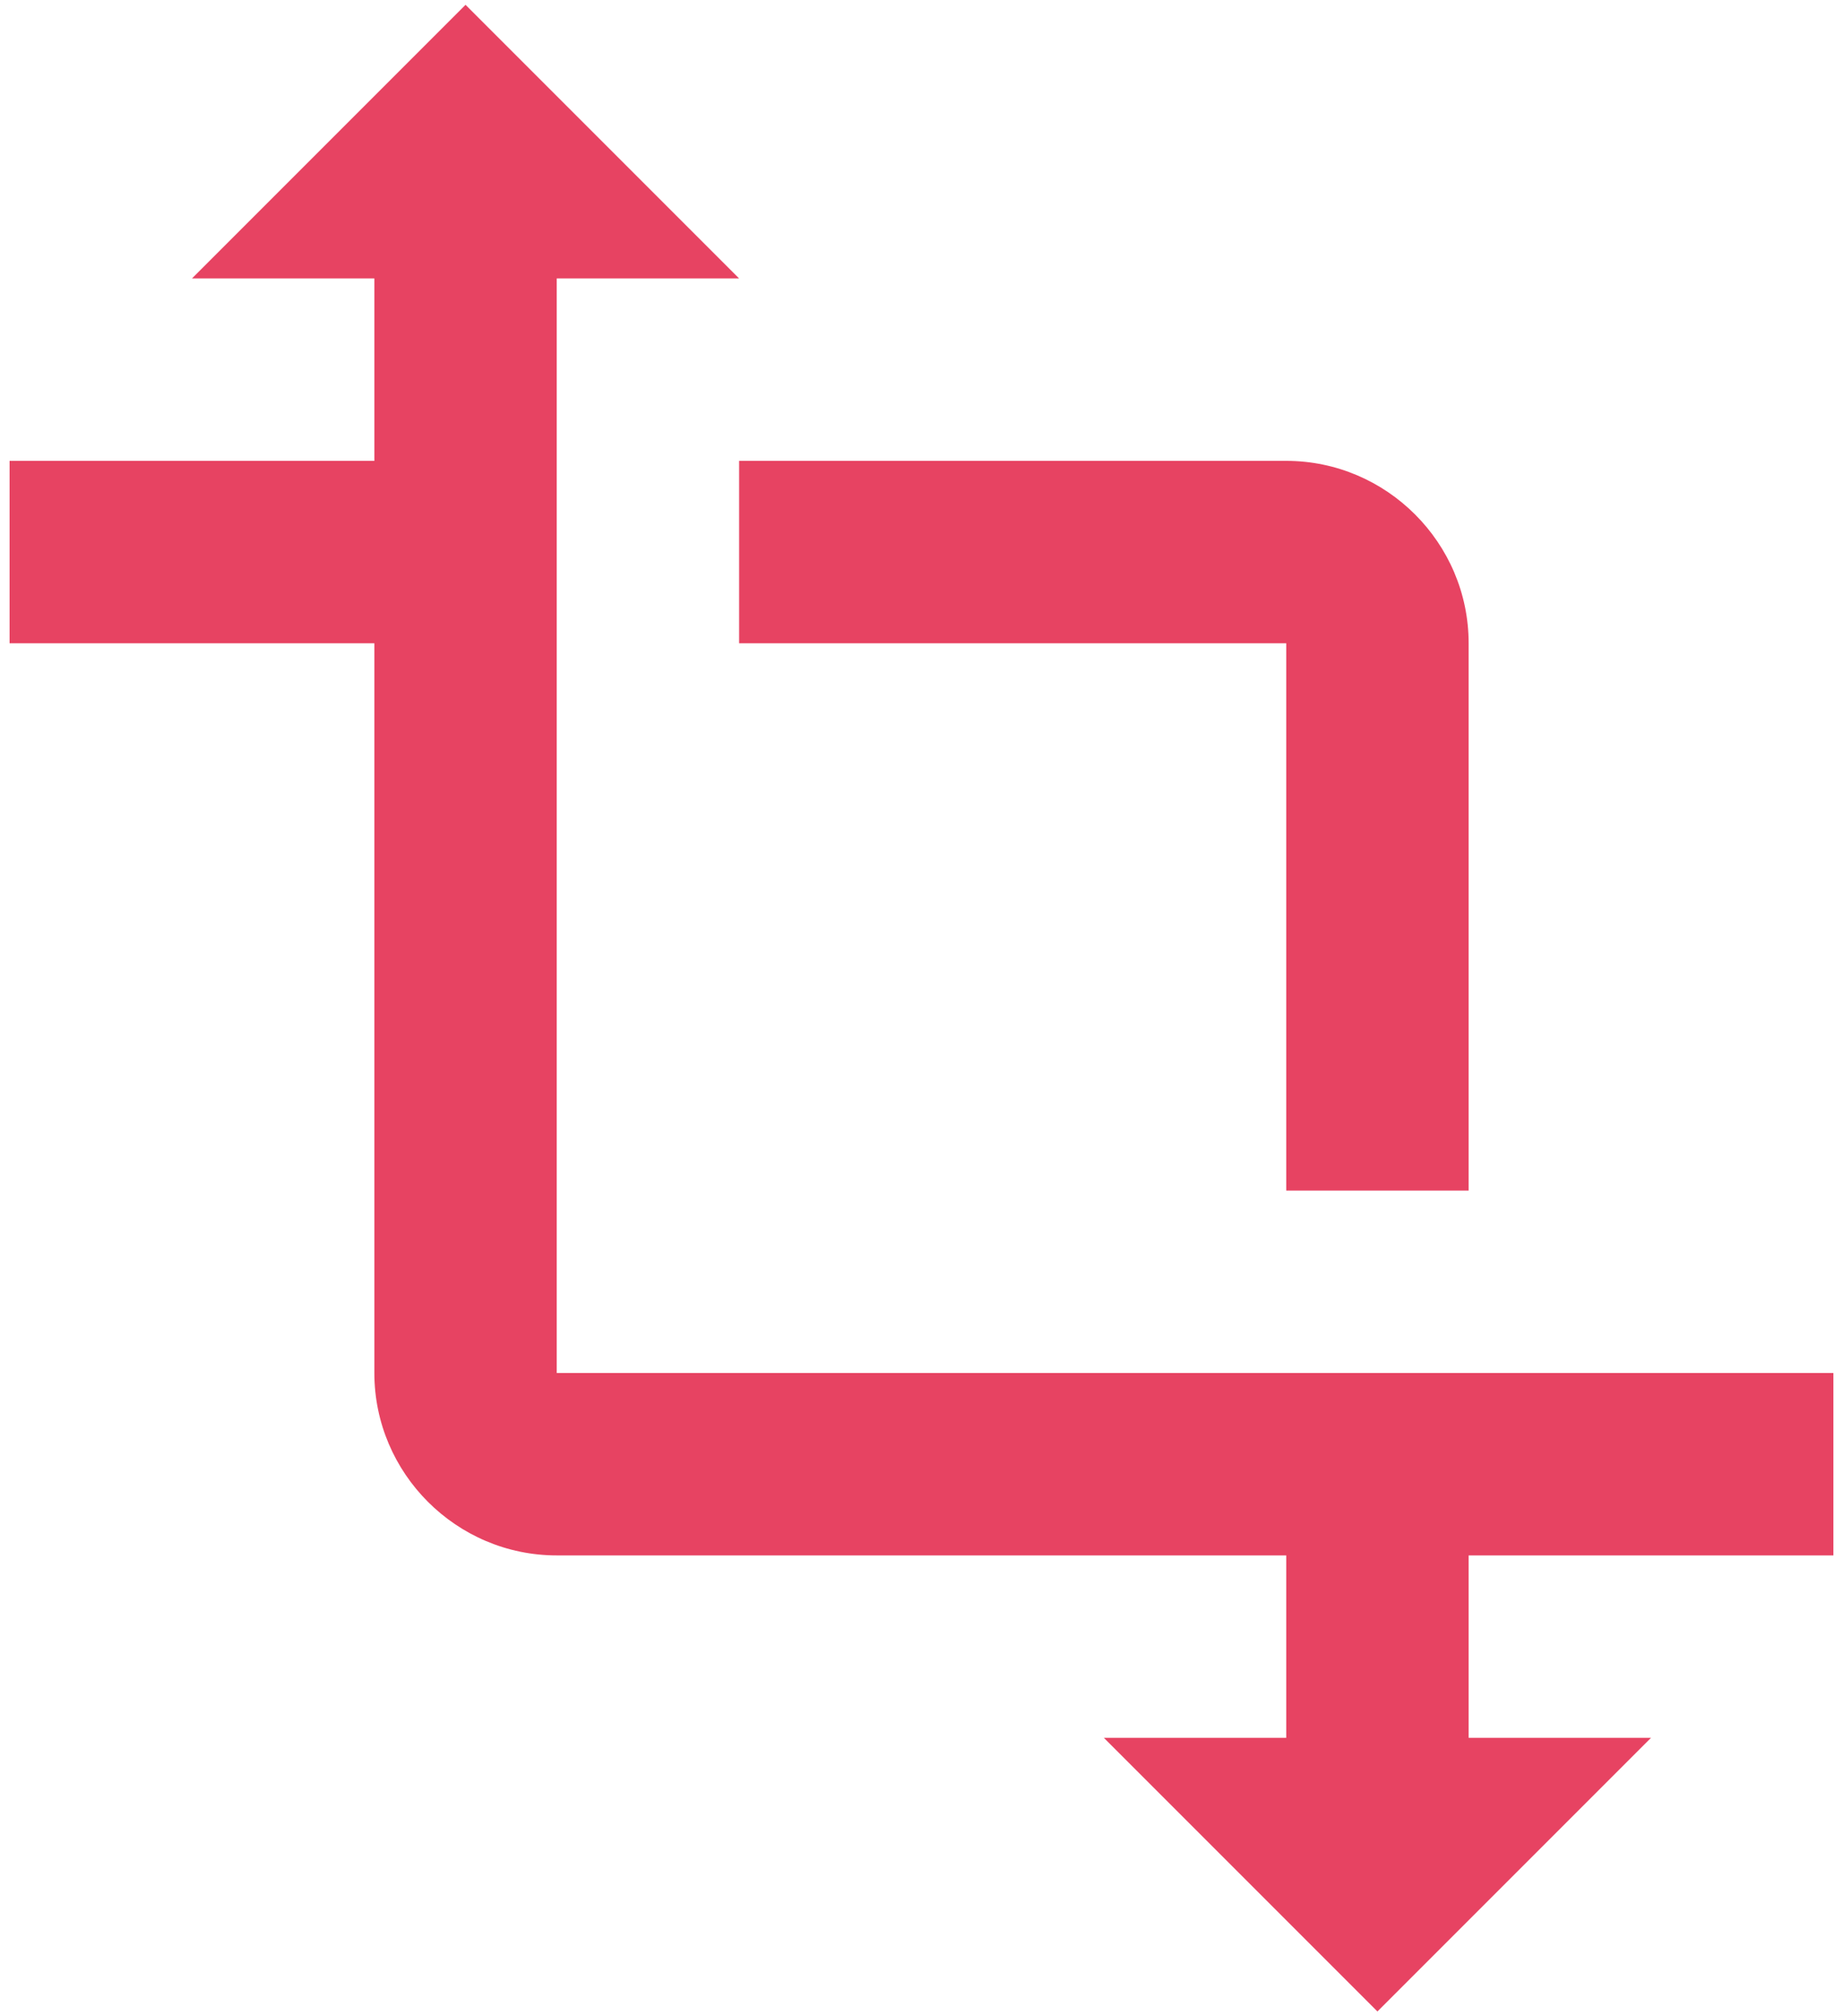 <svg width="64" height="70" viewBox="0 0 64 70" fill="none" xmlns="http://www.w3.org/2000/svg">
<path d="M63.666 54V47.667H19.333V9.667H25.666L16.166 0.167L6.666 9.667H13V16H0.333V22.333H13V47.667C13 51.15 15.85 54 19.333 54H44.666V60.333H38.333L47.833 69.833L57.333 60.333H51V54H63.666ZM25.666 22.333H44.666V41.333H51V22.333C51 18.85 48.15 16 44.666 16H25.666V22.333Z" fill="#E74362"/>
</svg>
